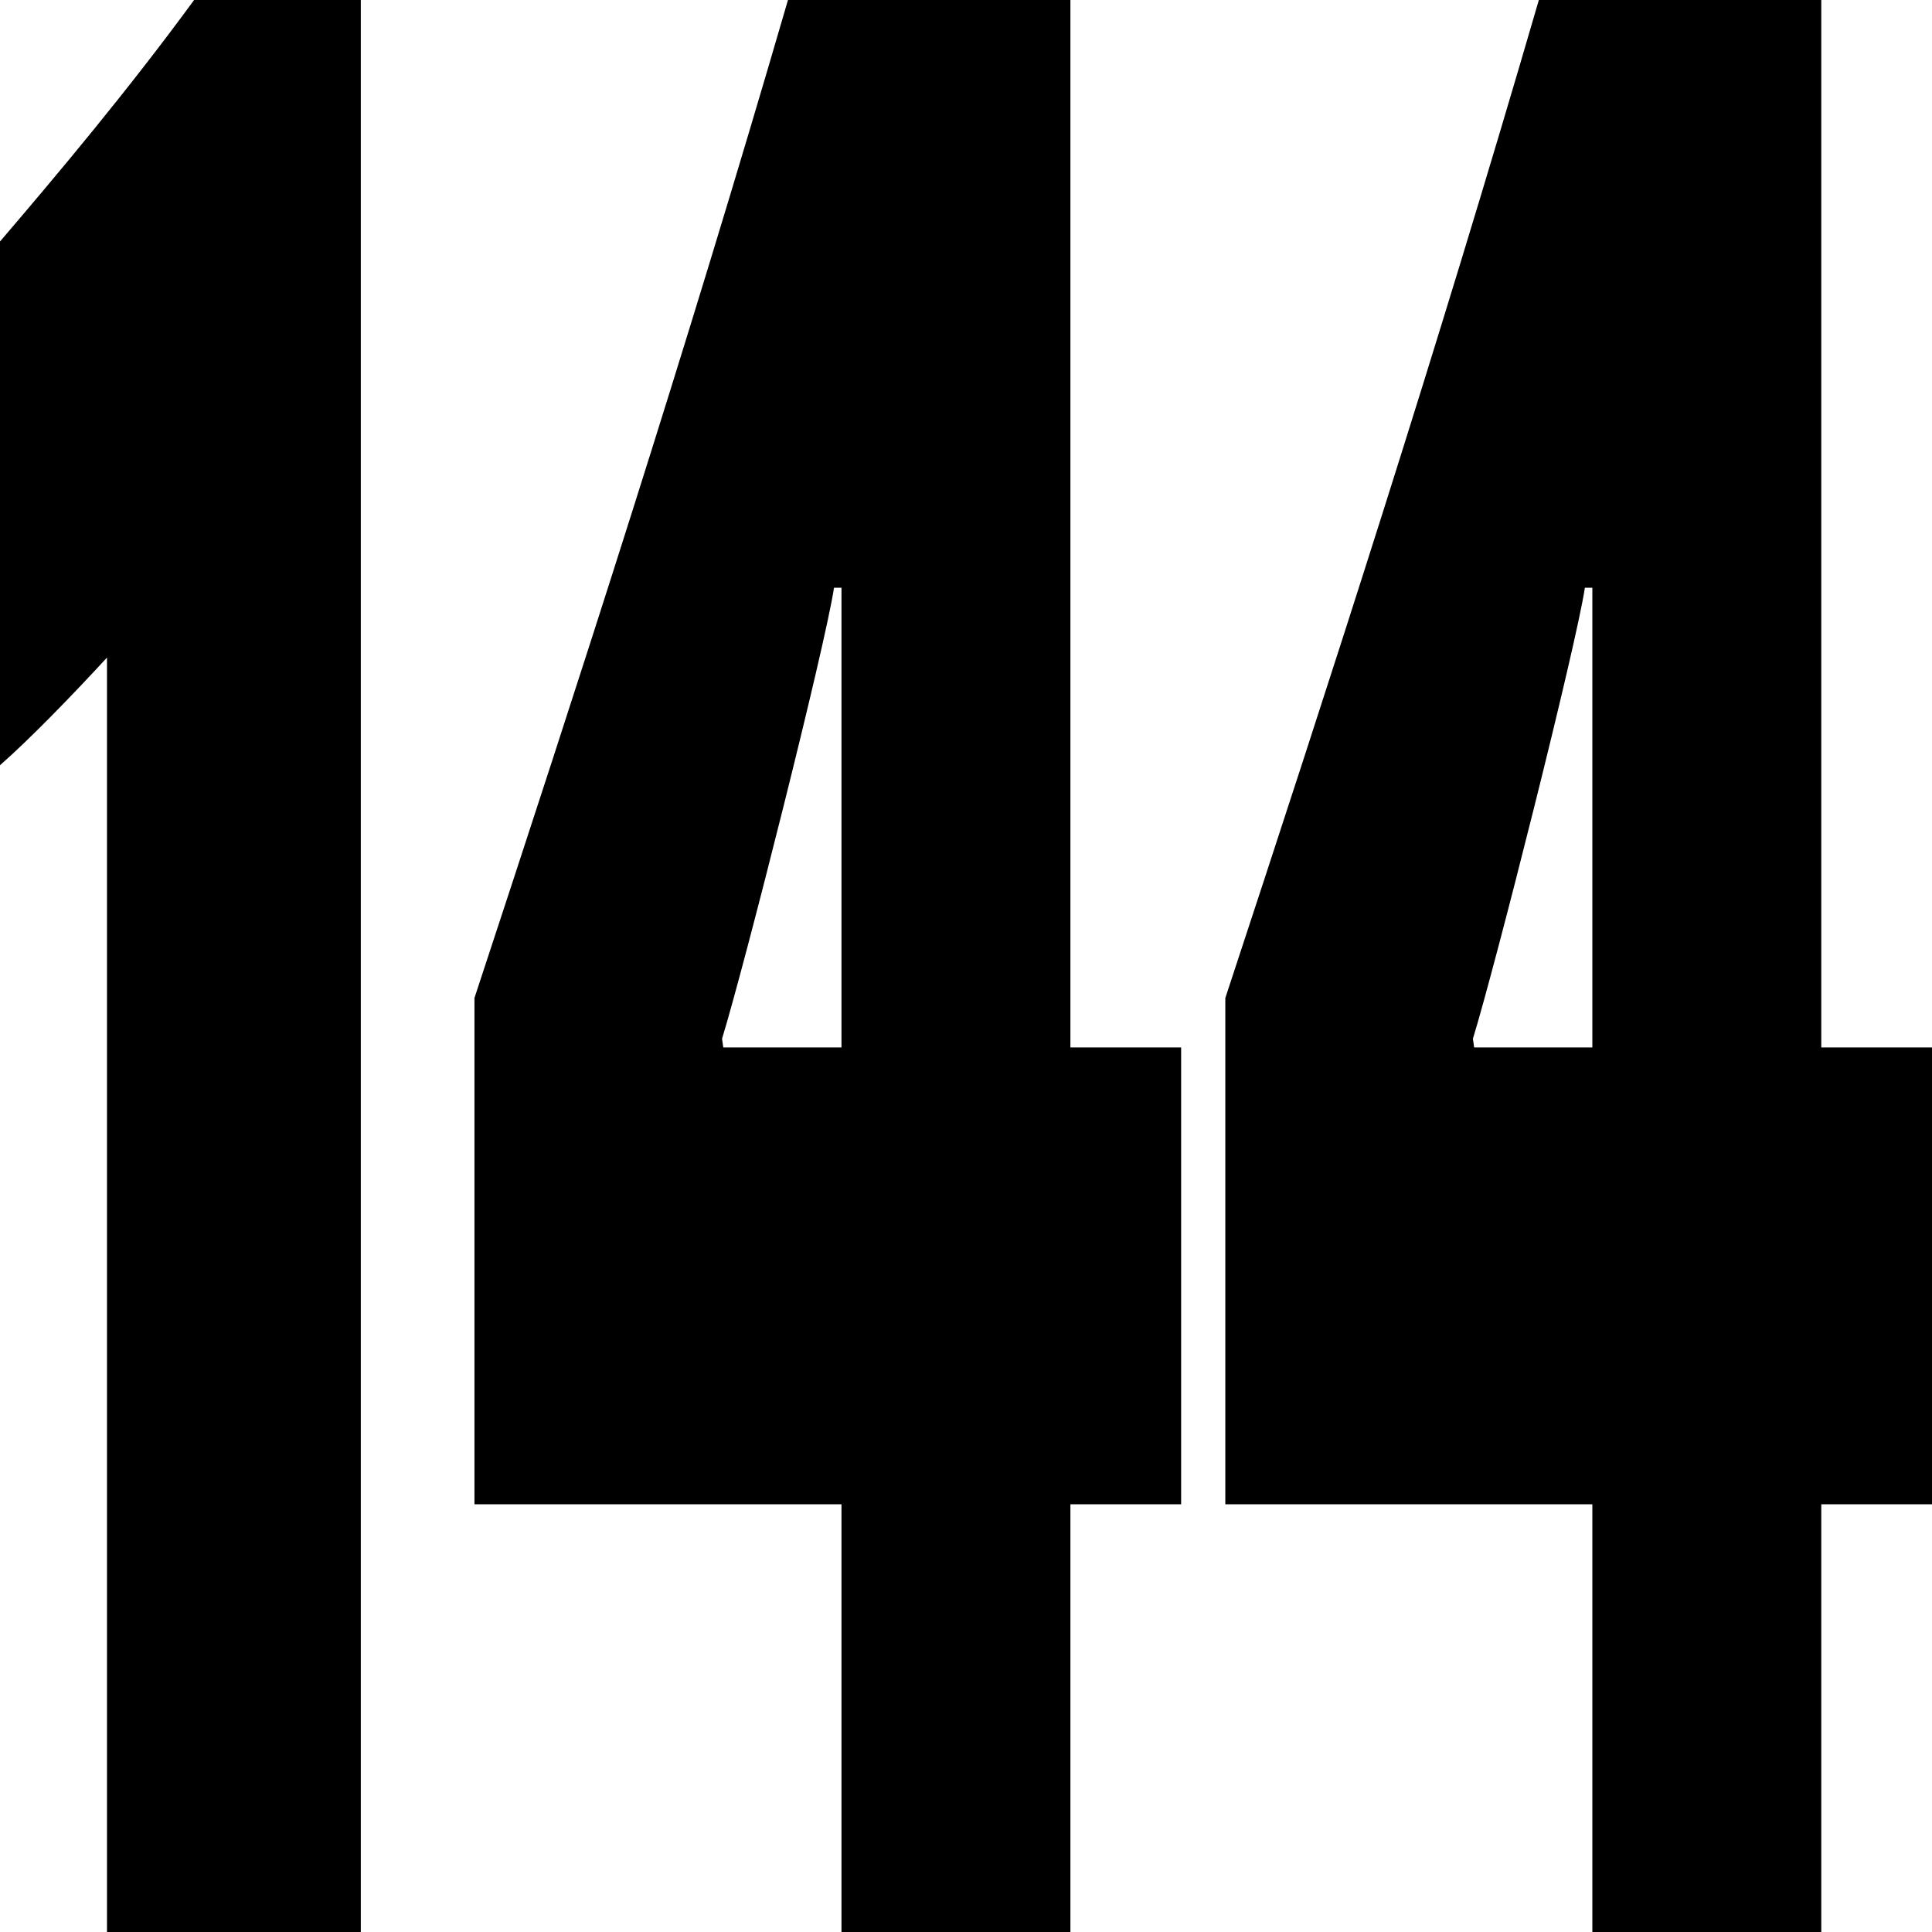 <svg width="668" height="668" viewBox="0 0 668 668" fill="none" xmlns="http://www.w3.org/2000/svg">
<path d="M36.995 227.361V668H124.751V0H67.107C44.308 31.187 19.788 60.361 0 83.5V264.584C10.324 255.53 24.95 240.44 36.995 227.361Z" fill="black"/>
<path d="M290.946 520.114V668H370.098V520.114H408.383V362.169H370.098V0H272.448C236.744 122.735 200.179 235.41 164.044 345.066V520.114H290.946ZM290.946 362.169H250.079L249.649 359.151C257.392 334 285.353 223.337 288.365 203.217H290.946V362.169Z" fill="black"/>
<path d="M550.562 520.114V668H629.715V520.114H668V362.169H629.715V0H532.065C496.361 122.735 459.796 235.41 423.661 345.066V520.114H550.562ZM550.562 362.169H509.696L509.266 359.151C517.009 334 544.97 223.337 547.981 203.217H550.562V362.169Z" fill="black"/>
</svg>
